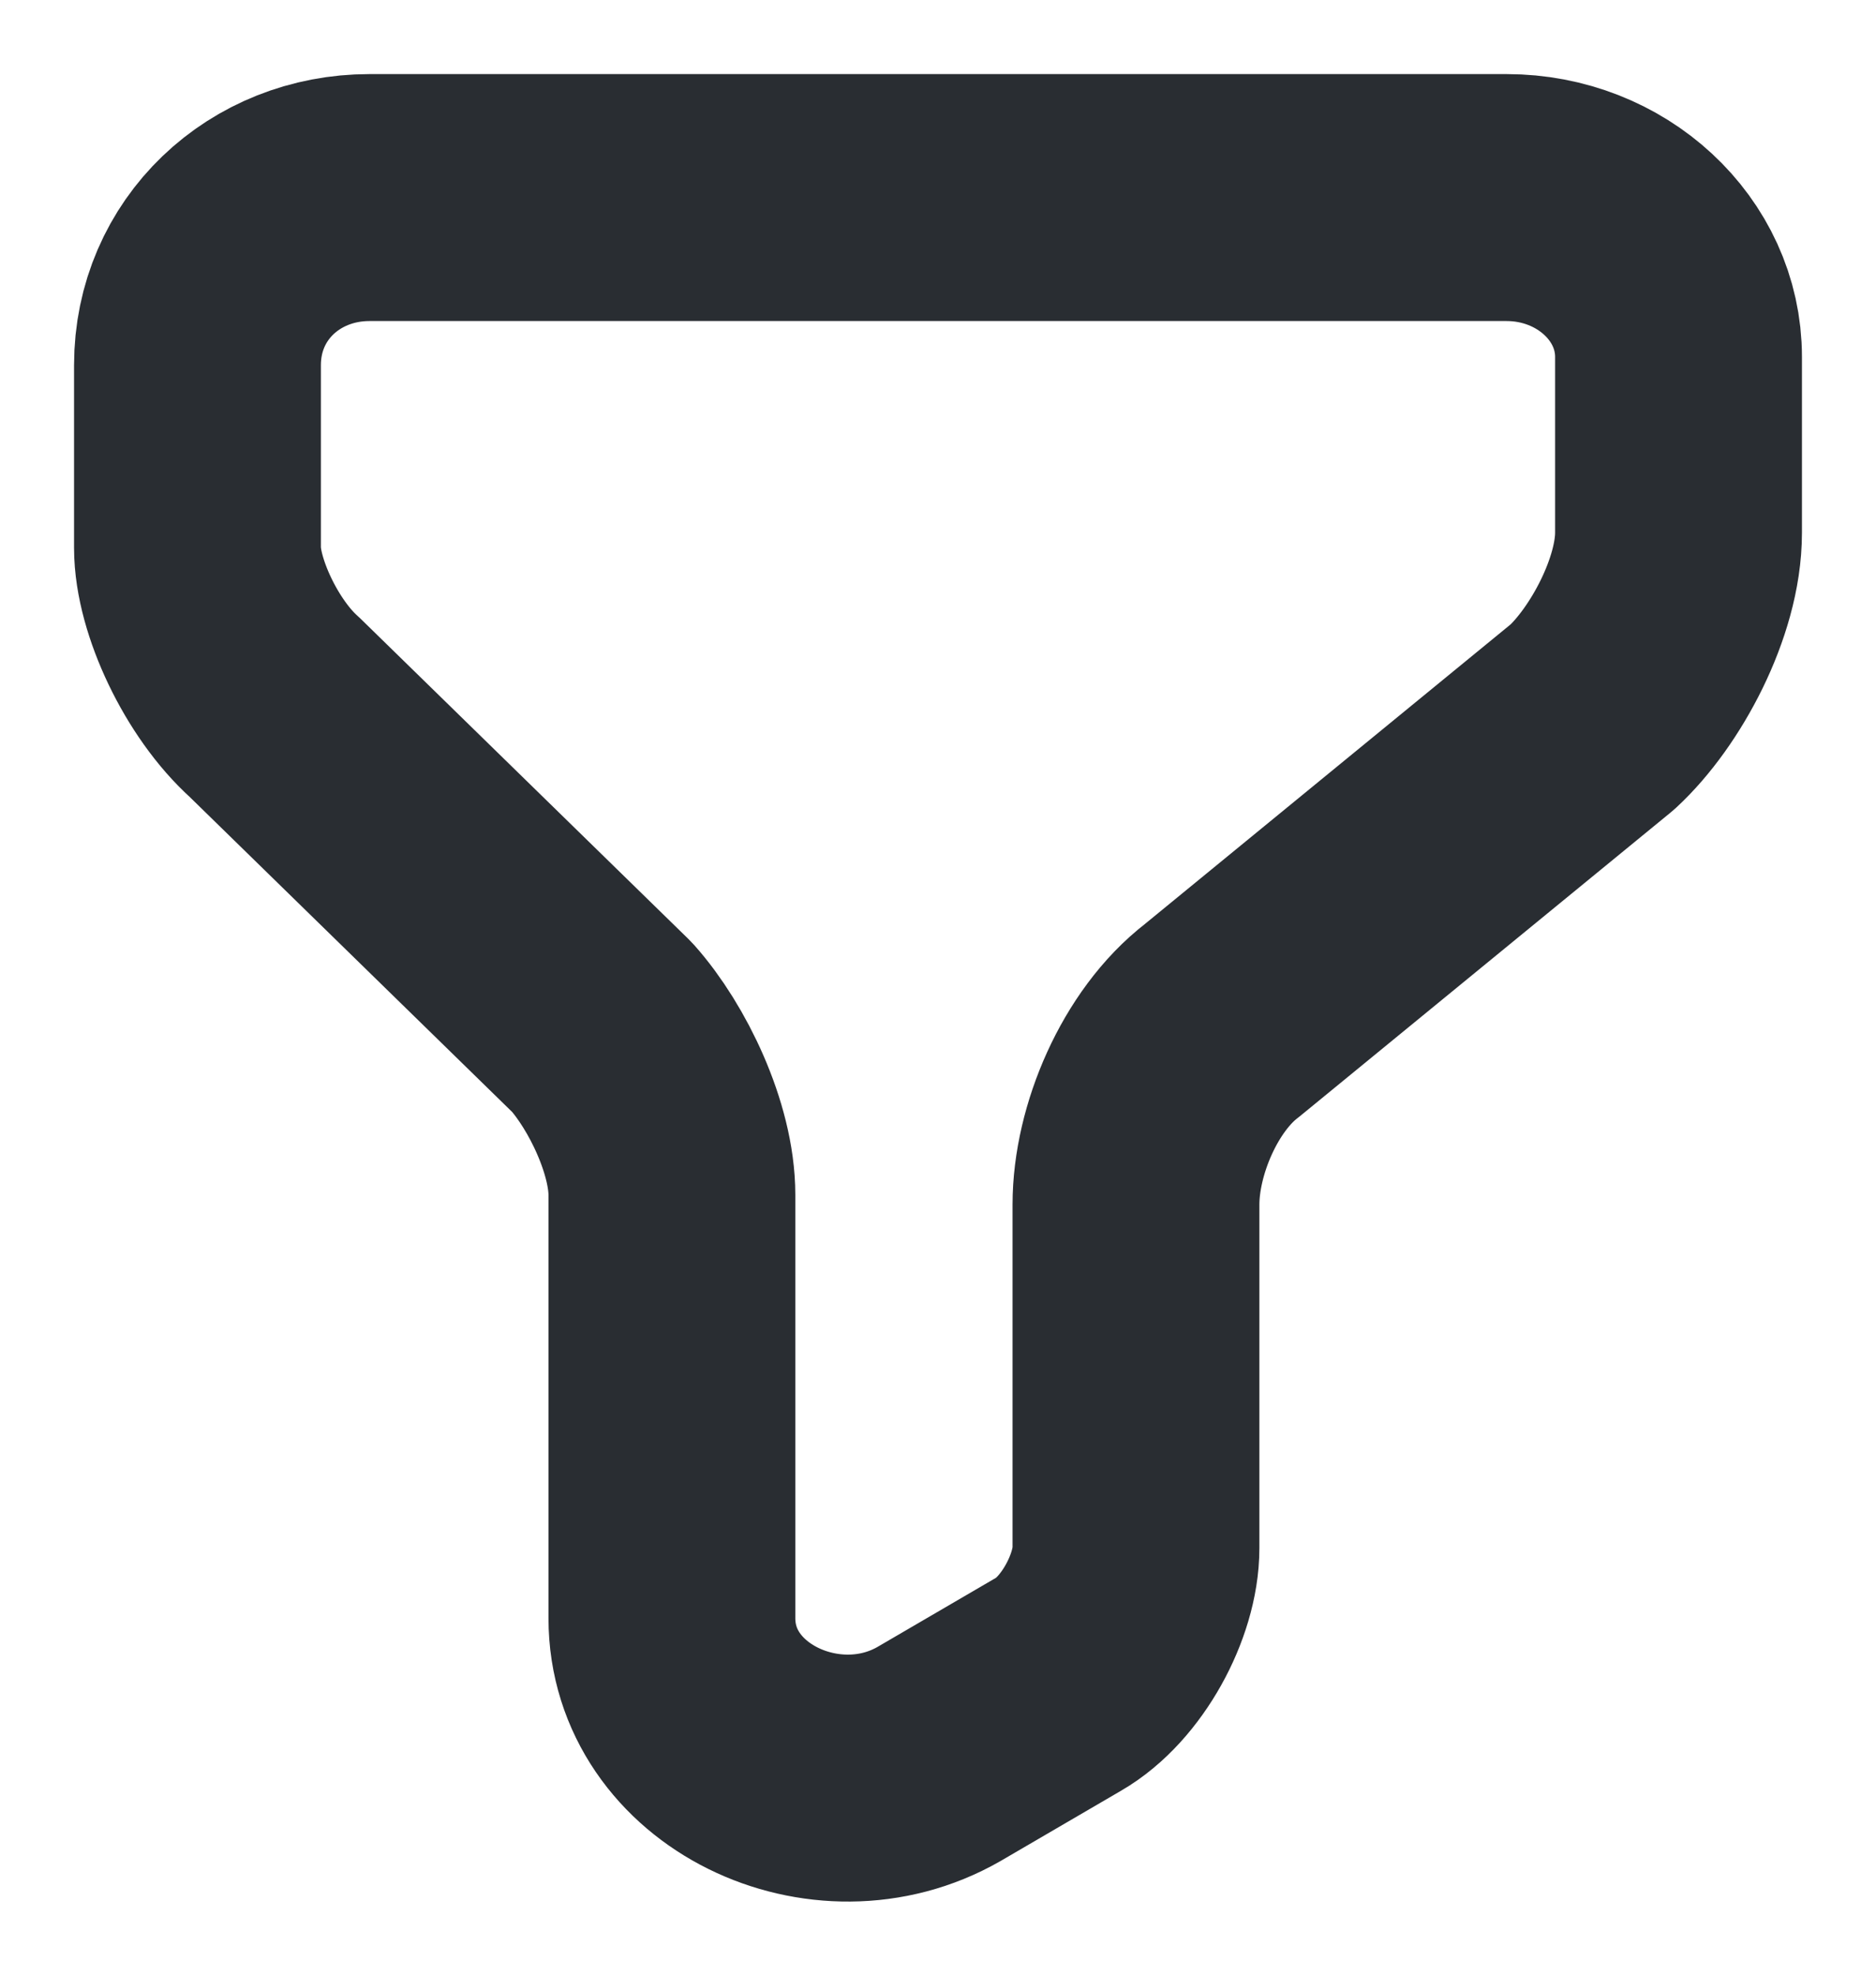 <svg width="19" height="20" viewBox="0 0 19 20" fill="none" xmlns="http://www.w3.org/2000/svg">
<path d="M3.742 2H15.258C16.219 2 17 2.723 17 3.613V5.393C17 6.047 16.565 6.854 16.129 7.257L12.375 10.331C11.85 10.734 11.505 11.541 11.505 12.194V15.671C11.505 16.158 11.159 16.798 10.724 17.048L9.508 17.757C8.366 18.411 6.805 17.674 6.805 16.381V12.097C6.805 11.527 6.459 10.804 6.099 10.4L2.781 7.16C2.345 6.77 2 6.033 2 5.546V3.697C2 2.723 2.781 2 3.742 2Z" stroke="#292D32" stroke-width="2.5" stroke-miterlimit="10" stroke-linecap="round" stroke-linejoin="round"/>
</svg>
